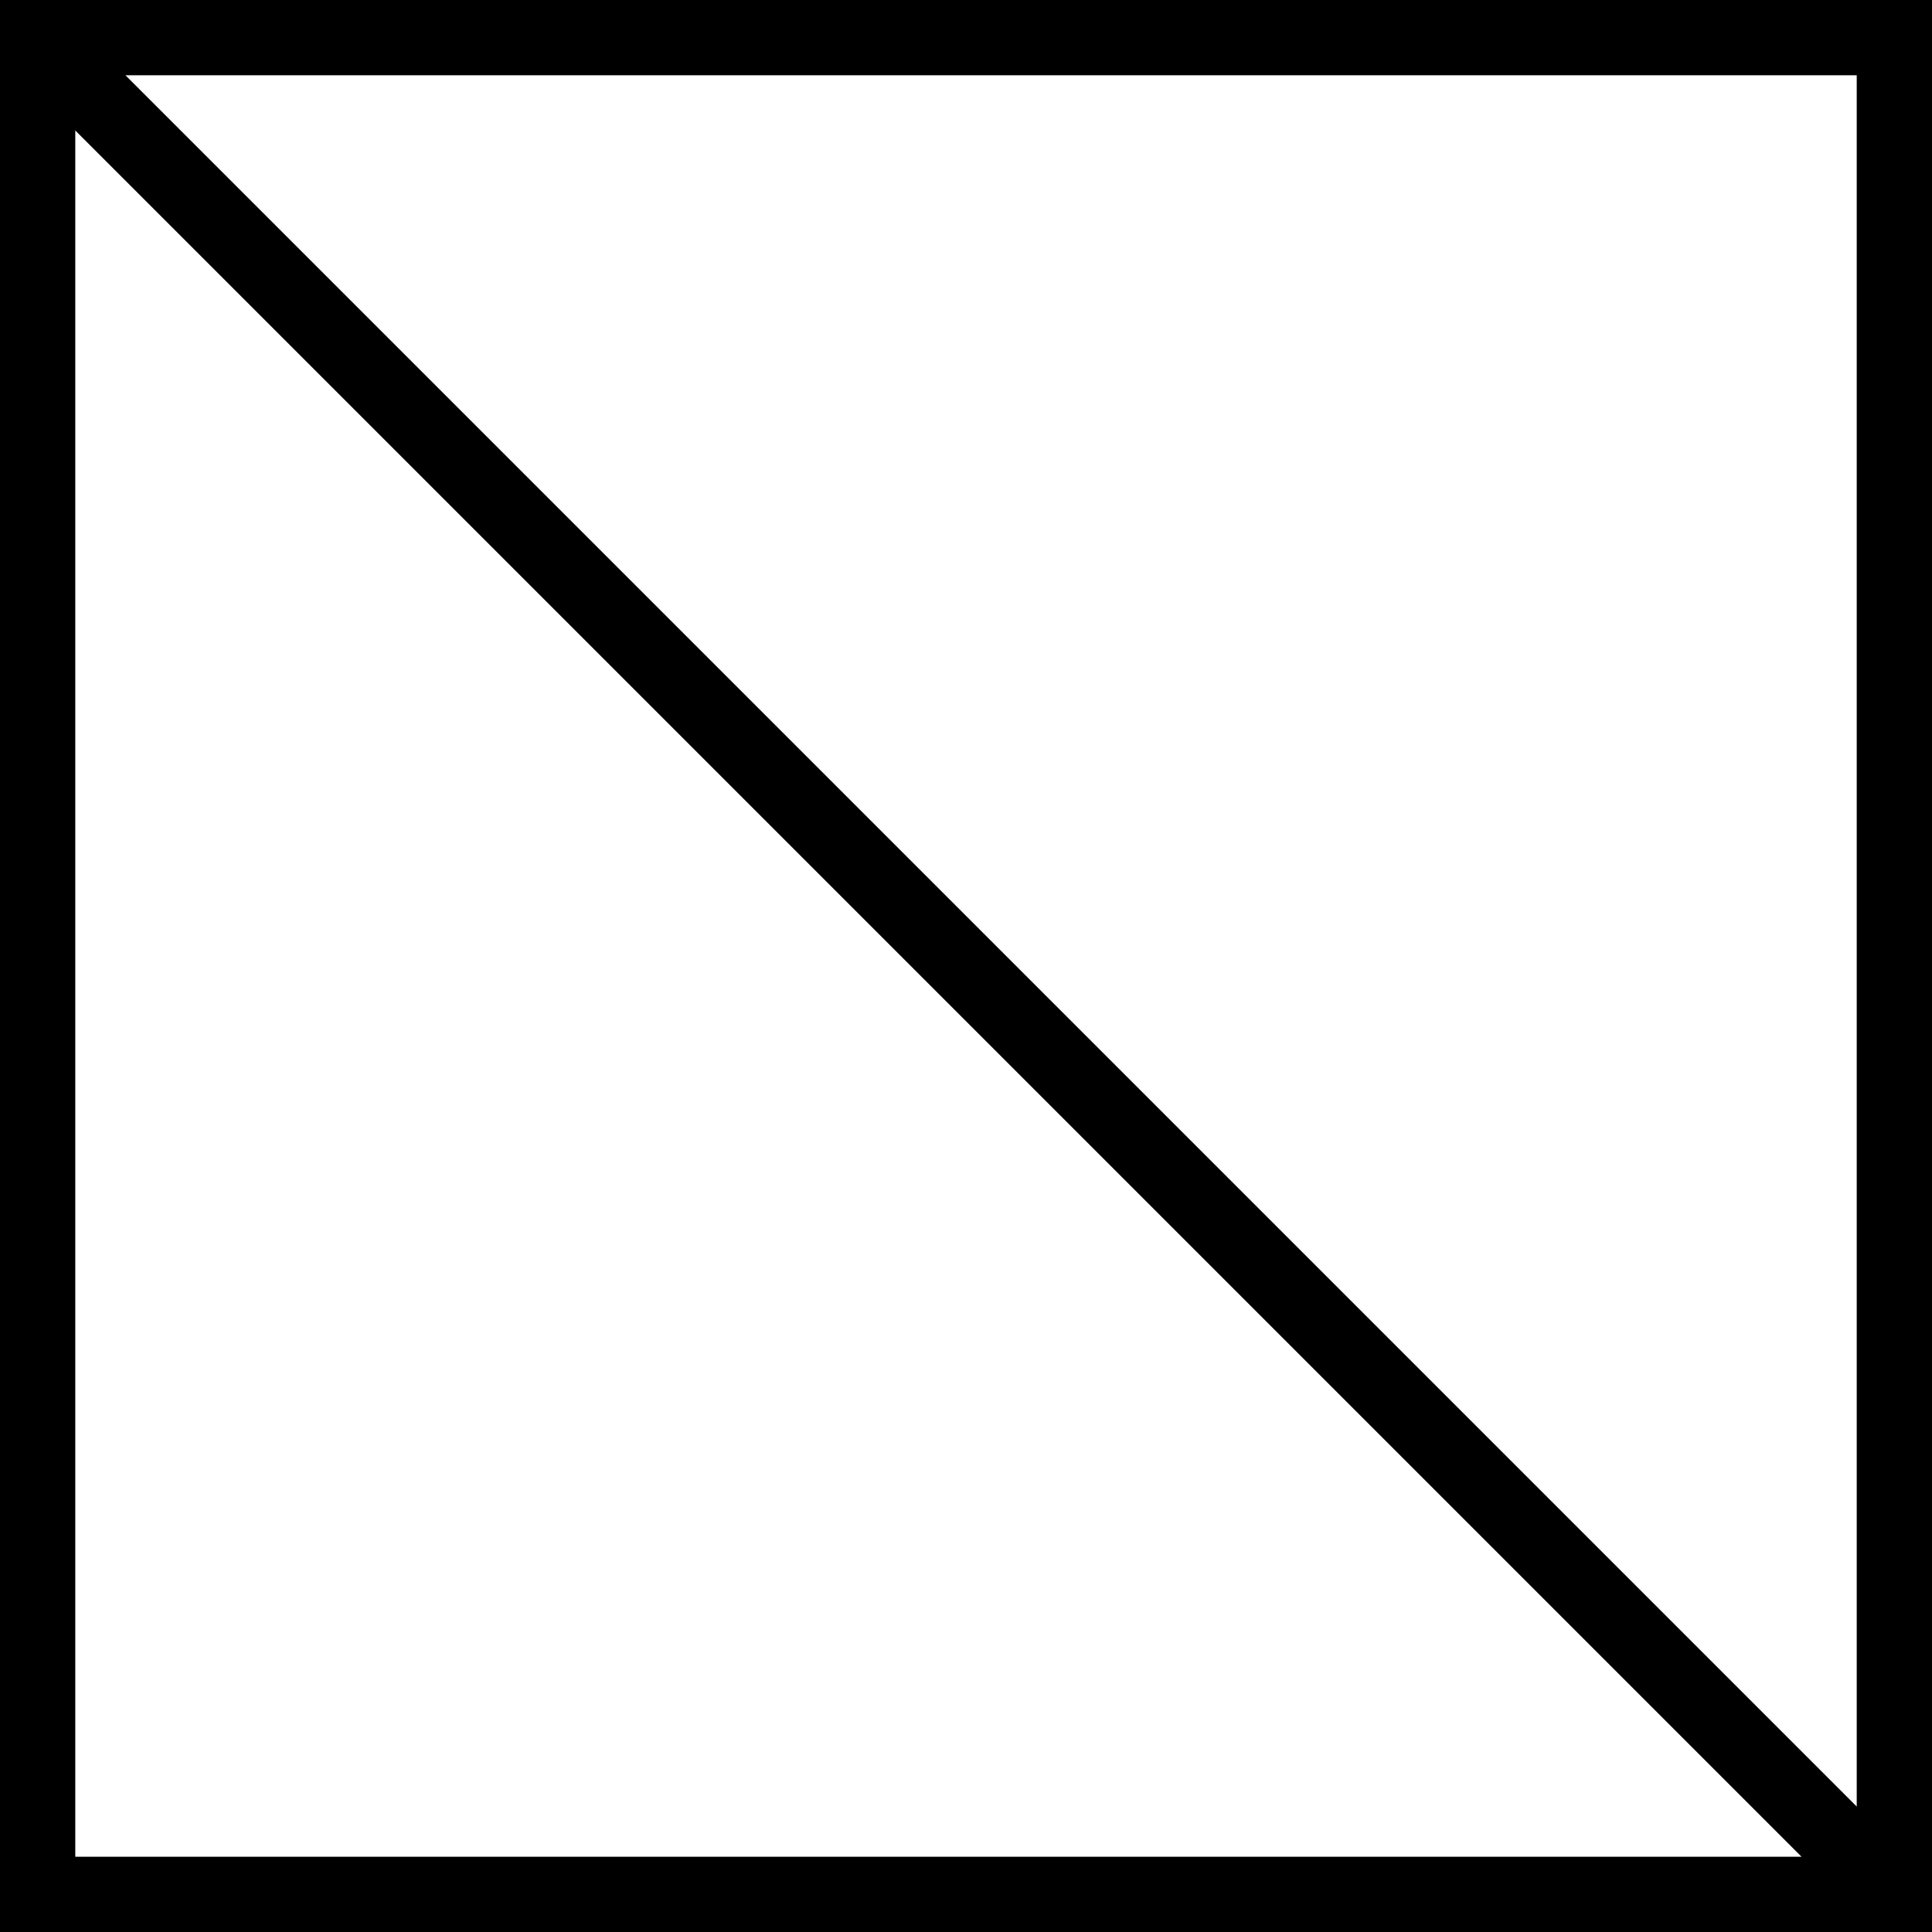 <?xml version="1.0" encoding="utf-8"?>
<!-- Generator: Adobe Illustrator 24.3.0, SVG Export Plug-In . SVG Version: 6.00 Build 0)  -->
<svg version="1.1" id="Layer_1" xmlns="http://www.w3.org/2000/svg" xmlns:xlink="http://www.w3.org/1999/xlink" x="0px" y="0px"
	 viewBox="0 0 38.5 38.5" style="enable-background:new 0 0 38.5 38.5;" xml:space="preserve">
<g id="Layer_2_1_">
	<g id="Layer_1-2">
		<path d="M38.5,18.6L38.5,18.6l0-18.6H0v38.5h38.5V19.9h0.1C38.5,19.5,38.5,19,38.5,18.6z M1.5,37V2.6L35.9,37H1.5z M37,36L2.5,1.5
			H37V36z"/>
	</g>
</g>
</svg>
